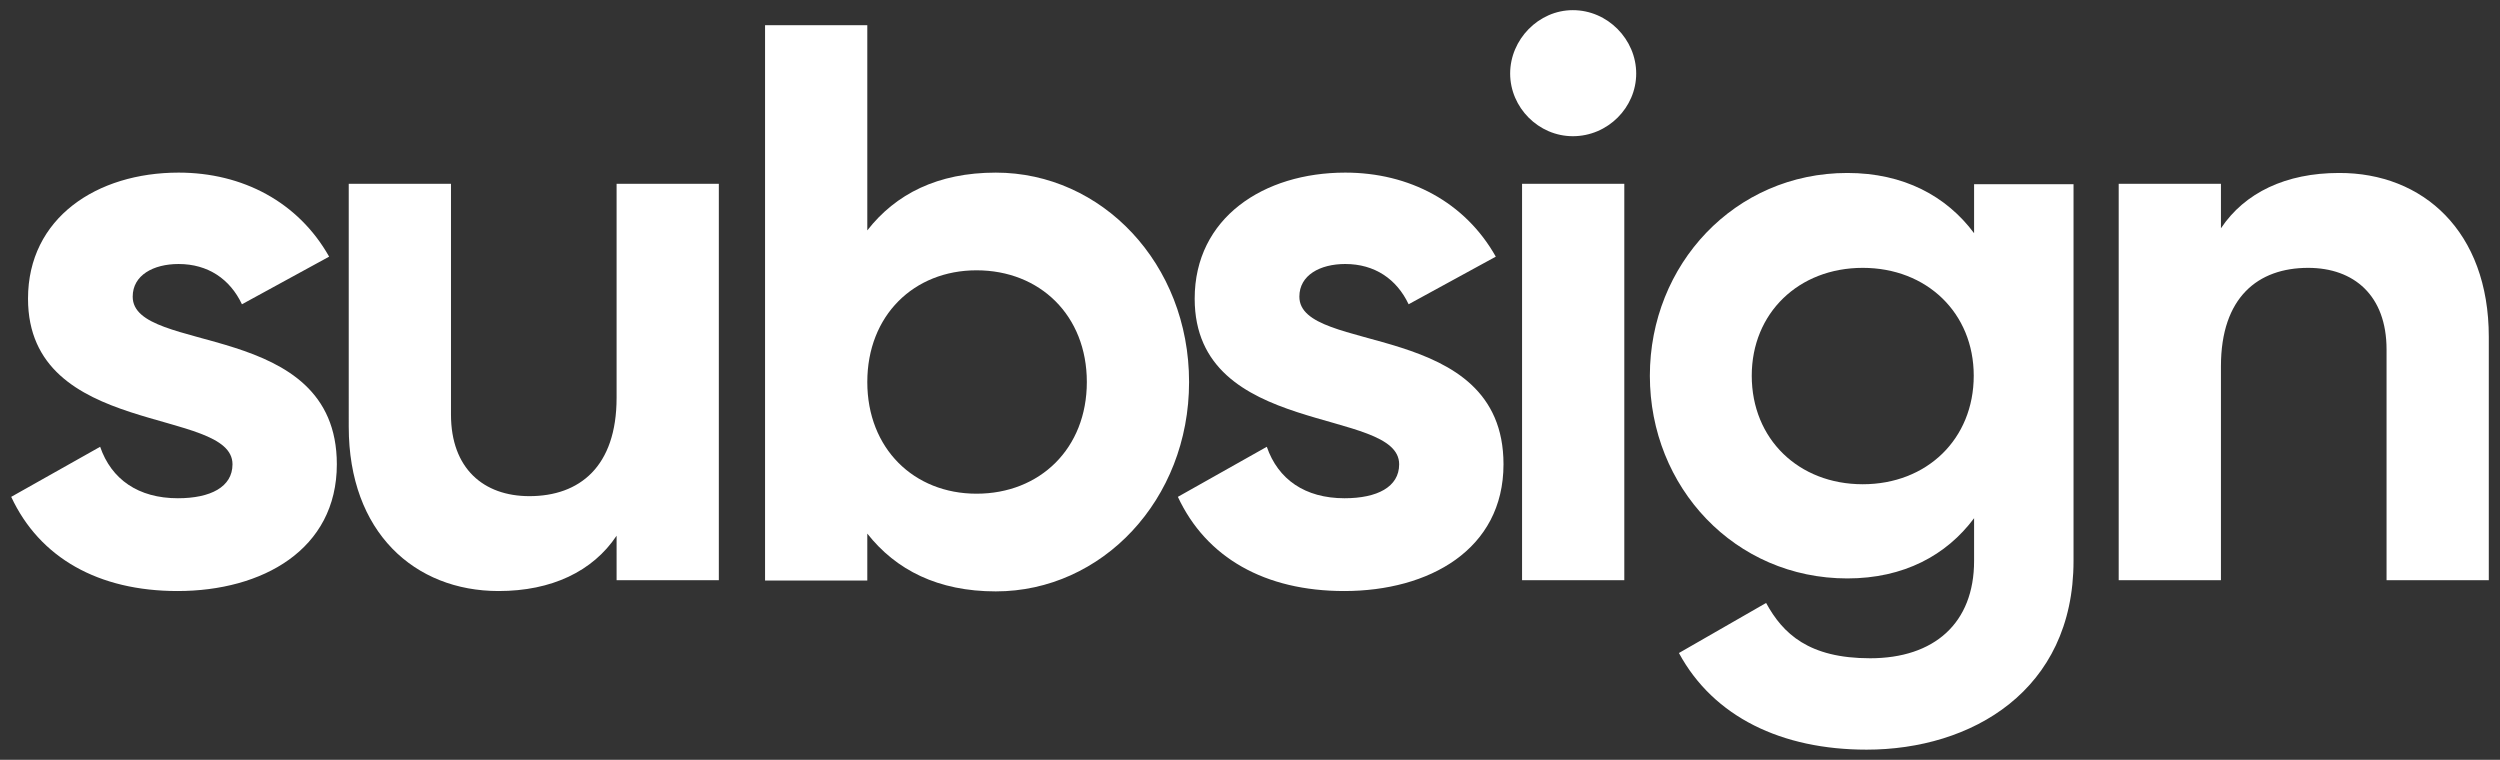 <?xml version="1.0" encoding="utf-8"?>
<!-- Generator: Adobe Illustrator 18.0.0, SVG Export Plug-In . SVG Version: 6.00 Build 0)  -->
<!DOCTYPE svg PUBLIC "-//W3C//DTD SVG 1.1//EN" "http://www.w3.org/Graphics/SVG/1.1/DTD/svg11.dtd">
<svg version="1.1" id="Layer_1" xmlns="http://www.w3.org/2000/svg" xmlns:xlink="http://www.w3.org/1999/xlink" x="0px" y="0px"
	 viewBox="0 0 714 217" enable-background="new 0 0 714 217" xml:space="preserve">
<rect x="0" y="0" width="714" height="217" fill="#333333" stroke="none"/>
<g>
	<path fill="#FFFFFF" d="M96.2,132.6c0,24.4-21.3,36.2-45.5,36.2c-22.6,0-39.4-9.5-47.5-26.9l25.4-14.3c3.2,9.3,10.9,14.7,22.2,14.7
		c9.3,0,15.6-3.2,15.6-9.7c0-16.5-58.4-7.5-58.4-47.3c0-23.1,19.7-36,43-36c18.3,0,34.2,8.4,43,24L69.1,86.9
		c-3.4-7.2-9.7-11.5-18.1-11.5c-7.2,0-13.1,3.2-13.1,9.3C37.8,101.4,96.2,91,96.2,132.6z"/>
	<path fill="#FFFFFF" d="M205.3,52.5v113.2h-29.2V153c-6.8,10.2-18.6,15.8-33.7,15.8c-24,0-42.8-16.8-42.8-46.9V52.5h29.2v65.9
		c0,15.4,9.3,23.3,22.4,23.3c14.3,0,24.9-8.4,24.9-28.1V52.5H205.3z"/>
	<path fill="#FFFFFF" d="M339.6,109.1c0,33.7-24.9,59.8-55.2,59.8c-16.5,0-28.5-6.1-36.7-16.5v13.4h-29.2V7.2h29.2v58.6
		c8.1-10.4,20.1-16.5,36.7-16.5C314.7,49.3,339.6,75.3,339.6,109.1z M310.4,109.1c0-19-13.4-31.9-31.5-31.9
		c-17.9,0-31.2,12.9-31.2,31.9S261,141,278.9,141C297,141,310.4,128.1,310.4,109.1z"/>
	<path fill="#FFFFFF" d="M429.4,132.6c0,24.4-21.3,36.2-45.5,36.2c-22.6,0-39.4-9.5-47.5-26.9l25.4-14.3
		c3.2,9.3,10.9,14.7,22.2,14.7c9.3,0,15.6-3.2,15.6-9.7c0-16.5-58.4-7.5-58.4-47.3c0-23.1,19.7-36,43-36c18.3,0,34.2,8.4,43,24
		l-24.9,13.6c-3.4-7.2-9.7-11.5-18.1-11.5c-7.2,0-13.1,3.2-13.1,9.3C371,101.4,429.4,91,429.4,132.6z"/>
	<path fill="#FFFFFF" d="M431.3,21c0-9.7,8.1-18.1,17.9-18.1c10,0,18.1,8.4,18.1,18.1c0,9.7-8.1,17.9-18.1,17.9
		C439.4,38.9,431.3,30.7,431.3,21z M434.7,52.5h29.2v113.2h-29.2V52.5z"/>
	<path fill="#FFFFFF" d="M592.2,52.5v107.7c0,37.1-29.2,53.9-59.1,53.9c-24.2,0-43.7-9.3-53.6-27.6l24.9-14.3
		c4.8,8.8,12.2,15.8,29.7,15.8c18.3,0,29.7-10,29.7-27.8V148c-7.9,10.6-20.1,17.2-36.2,17.2c-32.1,0-56.4-26-56.4-57.9
		c0-31.7,24.2-57.9,56.4-57.9c16.1,0,28.3,6.6,36.2,17.2v-14H592.2z M563.7,107.3c0-17.9-13.4-30.8-31.7-30.8
		c-18.3,0-31.7,12.9-31.7,30.8c0,18.1,13.4,31,31.7,31C550.3,138.3,563.7,125.4,563.7,107.3z"/>
	<path fill="#FFFFFF" d="M710.8,96.2v69.5h-29.2V99.8c0-15.4-9.3-23.3-22.4-23.3c-14.3,0-24.9,8.4-24.9,28.1v61.1h-29.2V52.5h29.2
		v12.7c6.8-10.2,18.6-15.8,33.7-15.8C692,49.3,710.8,66.1,710.8,96.2z"/>
</g>
</svg>
